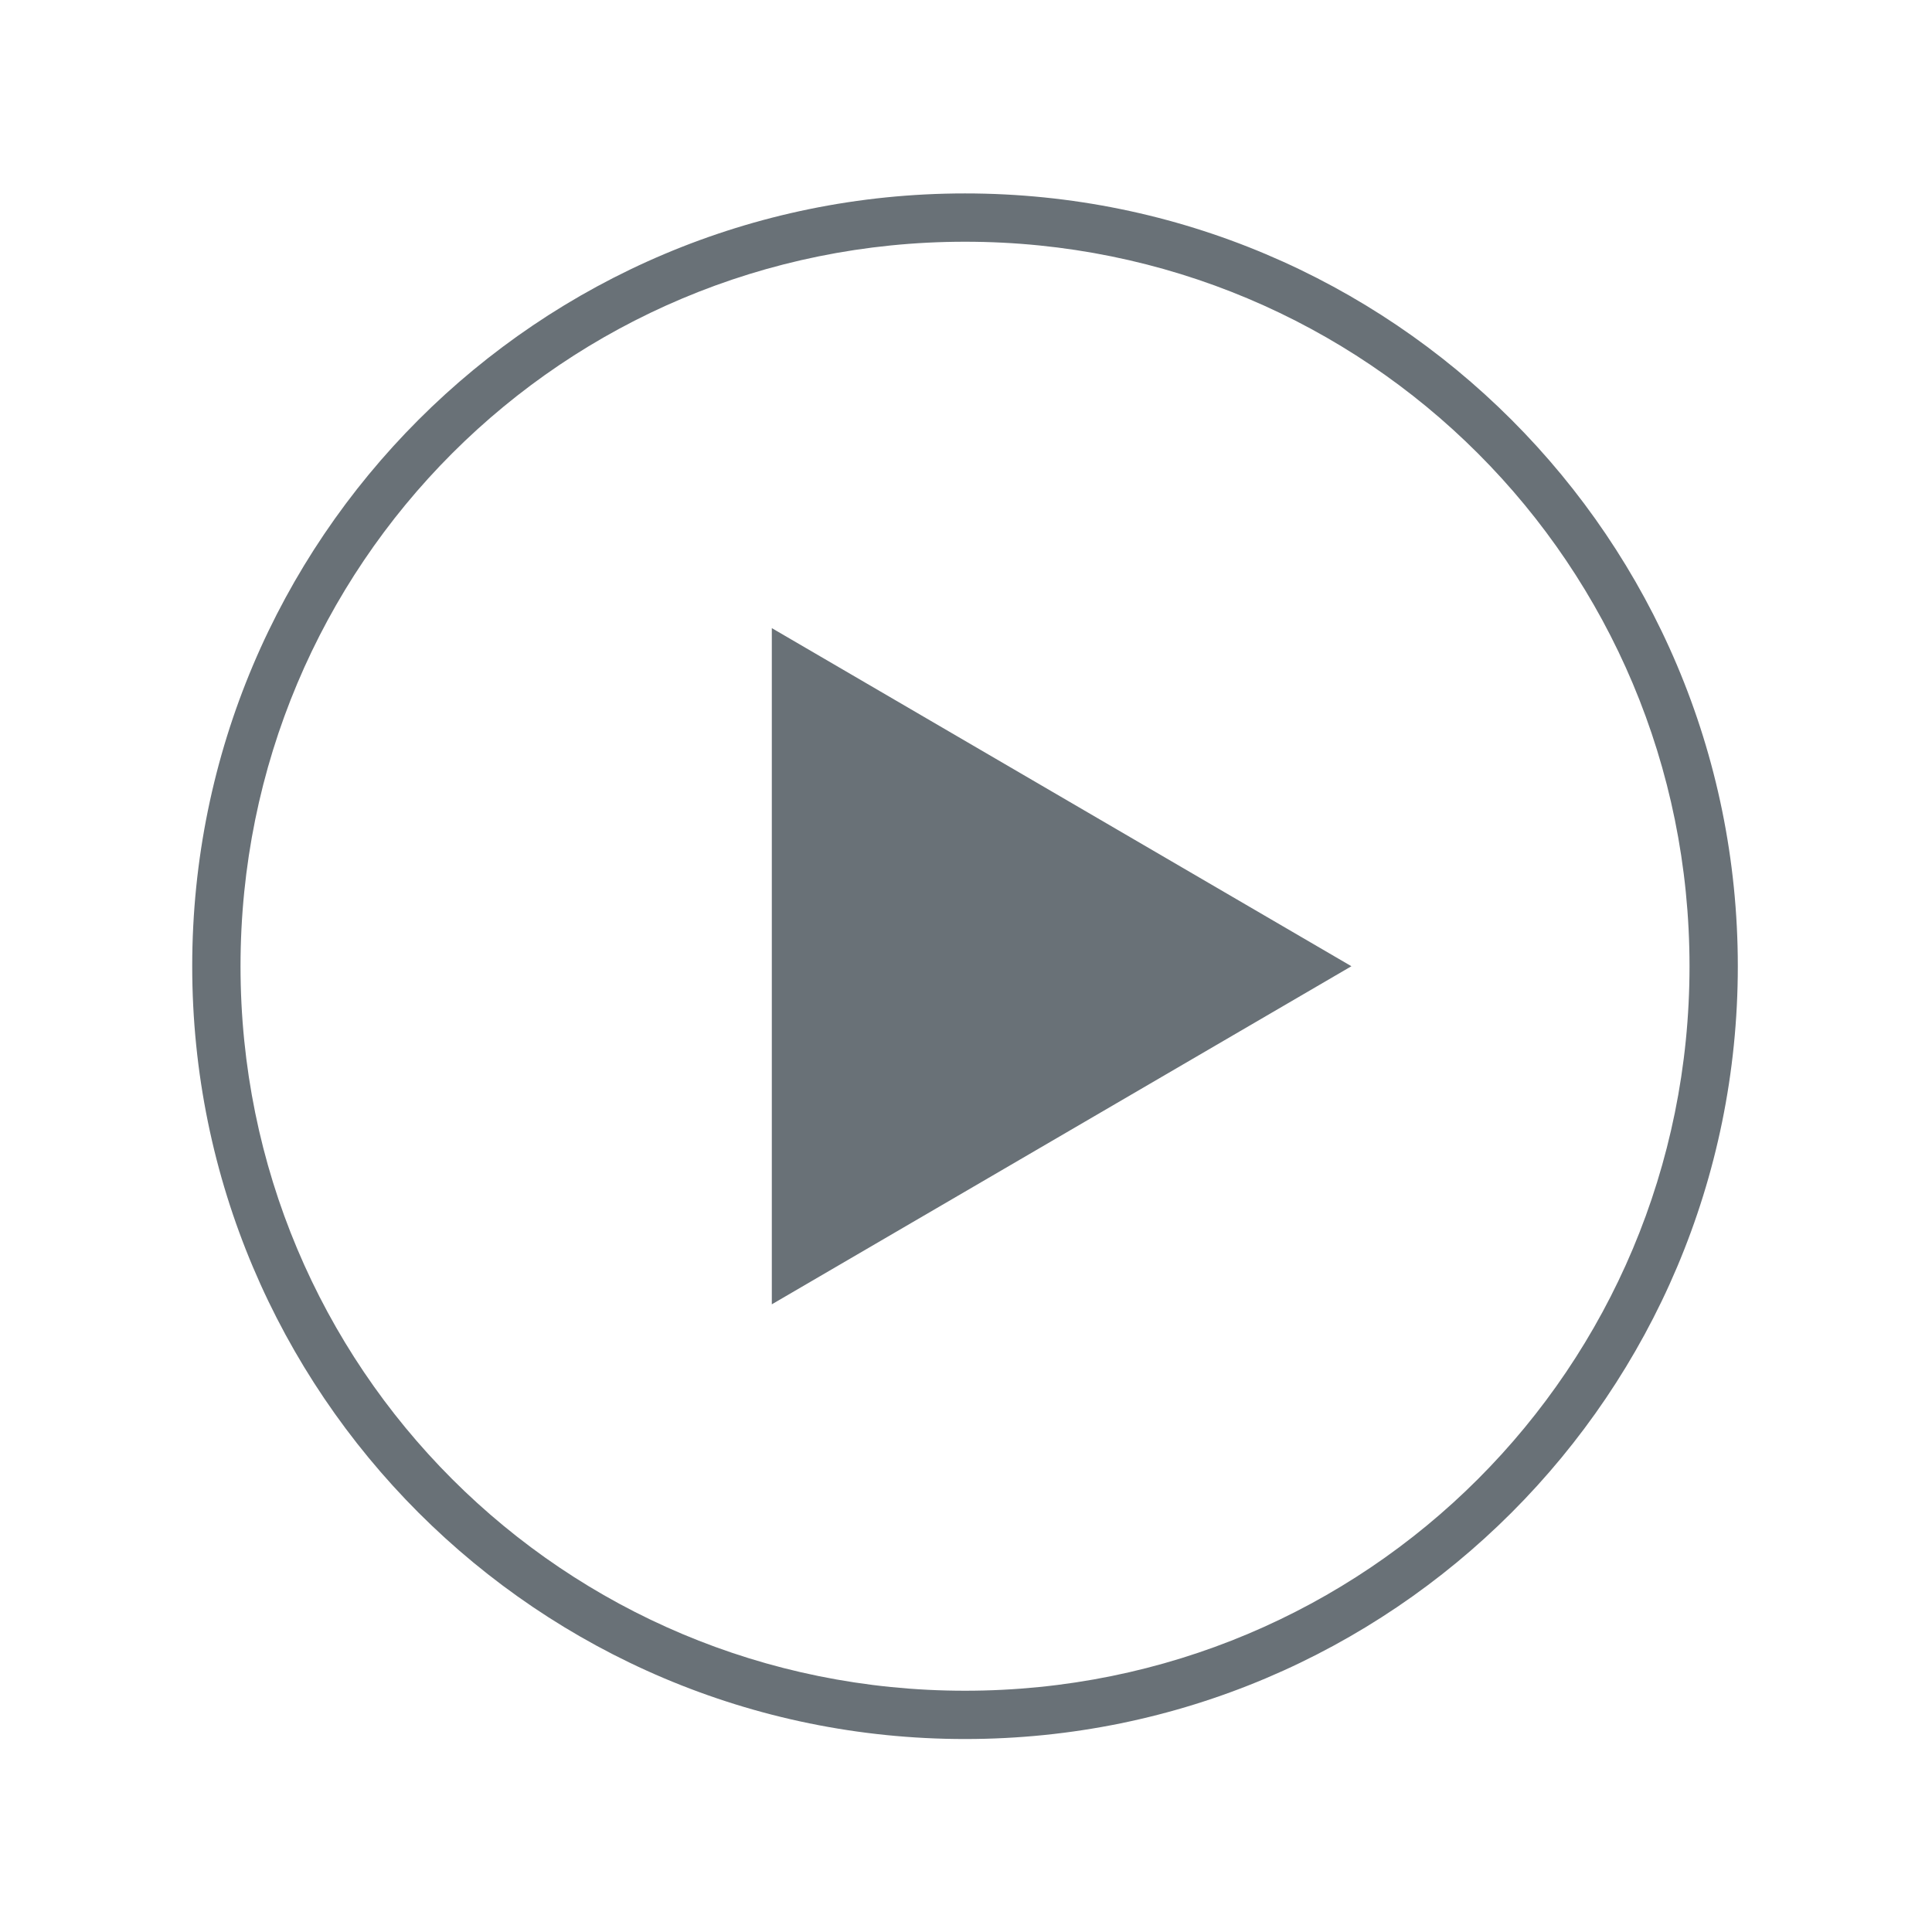 <?xml version="1.0" standalone="no"?><!DOCTYPE svg PUBLIC "-//W3C//DTD SVG 1.1//EN" "http://www.w3.org/Graphics/SVG/1.1/DTD/svg11.dtd"><svg t="1540259692658" class="icon" style="" viewBox="0 0 1024 1024" version="1.1" xmlns="http://www.w3.org/2000/svg" p-id="1762" xmlns:xlink="http://www.w3.org/1999/xlink" width="32" height="32"><defs><style type="text/css"></style></defs><path d="M511.482 921.719c-226.243 0-409.602-183.359-409.602-409.597 0-226.243 183.359-409.602 409.602-409.602 226.238 0 409.597 183.359 409.597 409.602 0 226.237-183.359 409.597-409.597 409.597z m0-793.597c-212.883 0-384 171.117-384 384 0 212.878 171.117 384.001 384 384.001 212.957 0 384-171.123 384-384.001-0.001-212.883-171.122-384-384-384z m204.796 384L409.079 691.32V332.918l307.199 179.204z m0 0" p-id="1763" fill="#697177"></path></svg>